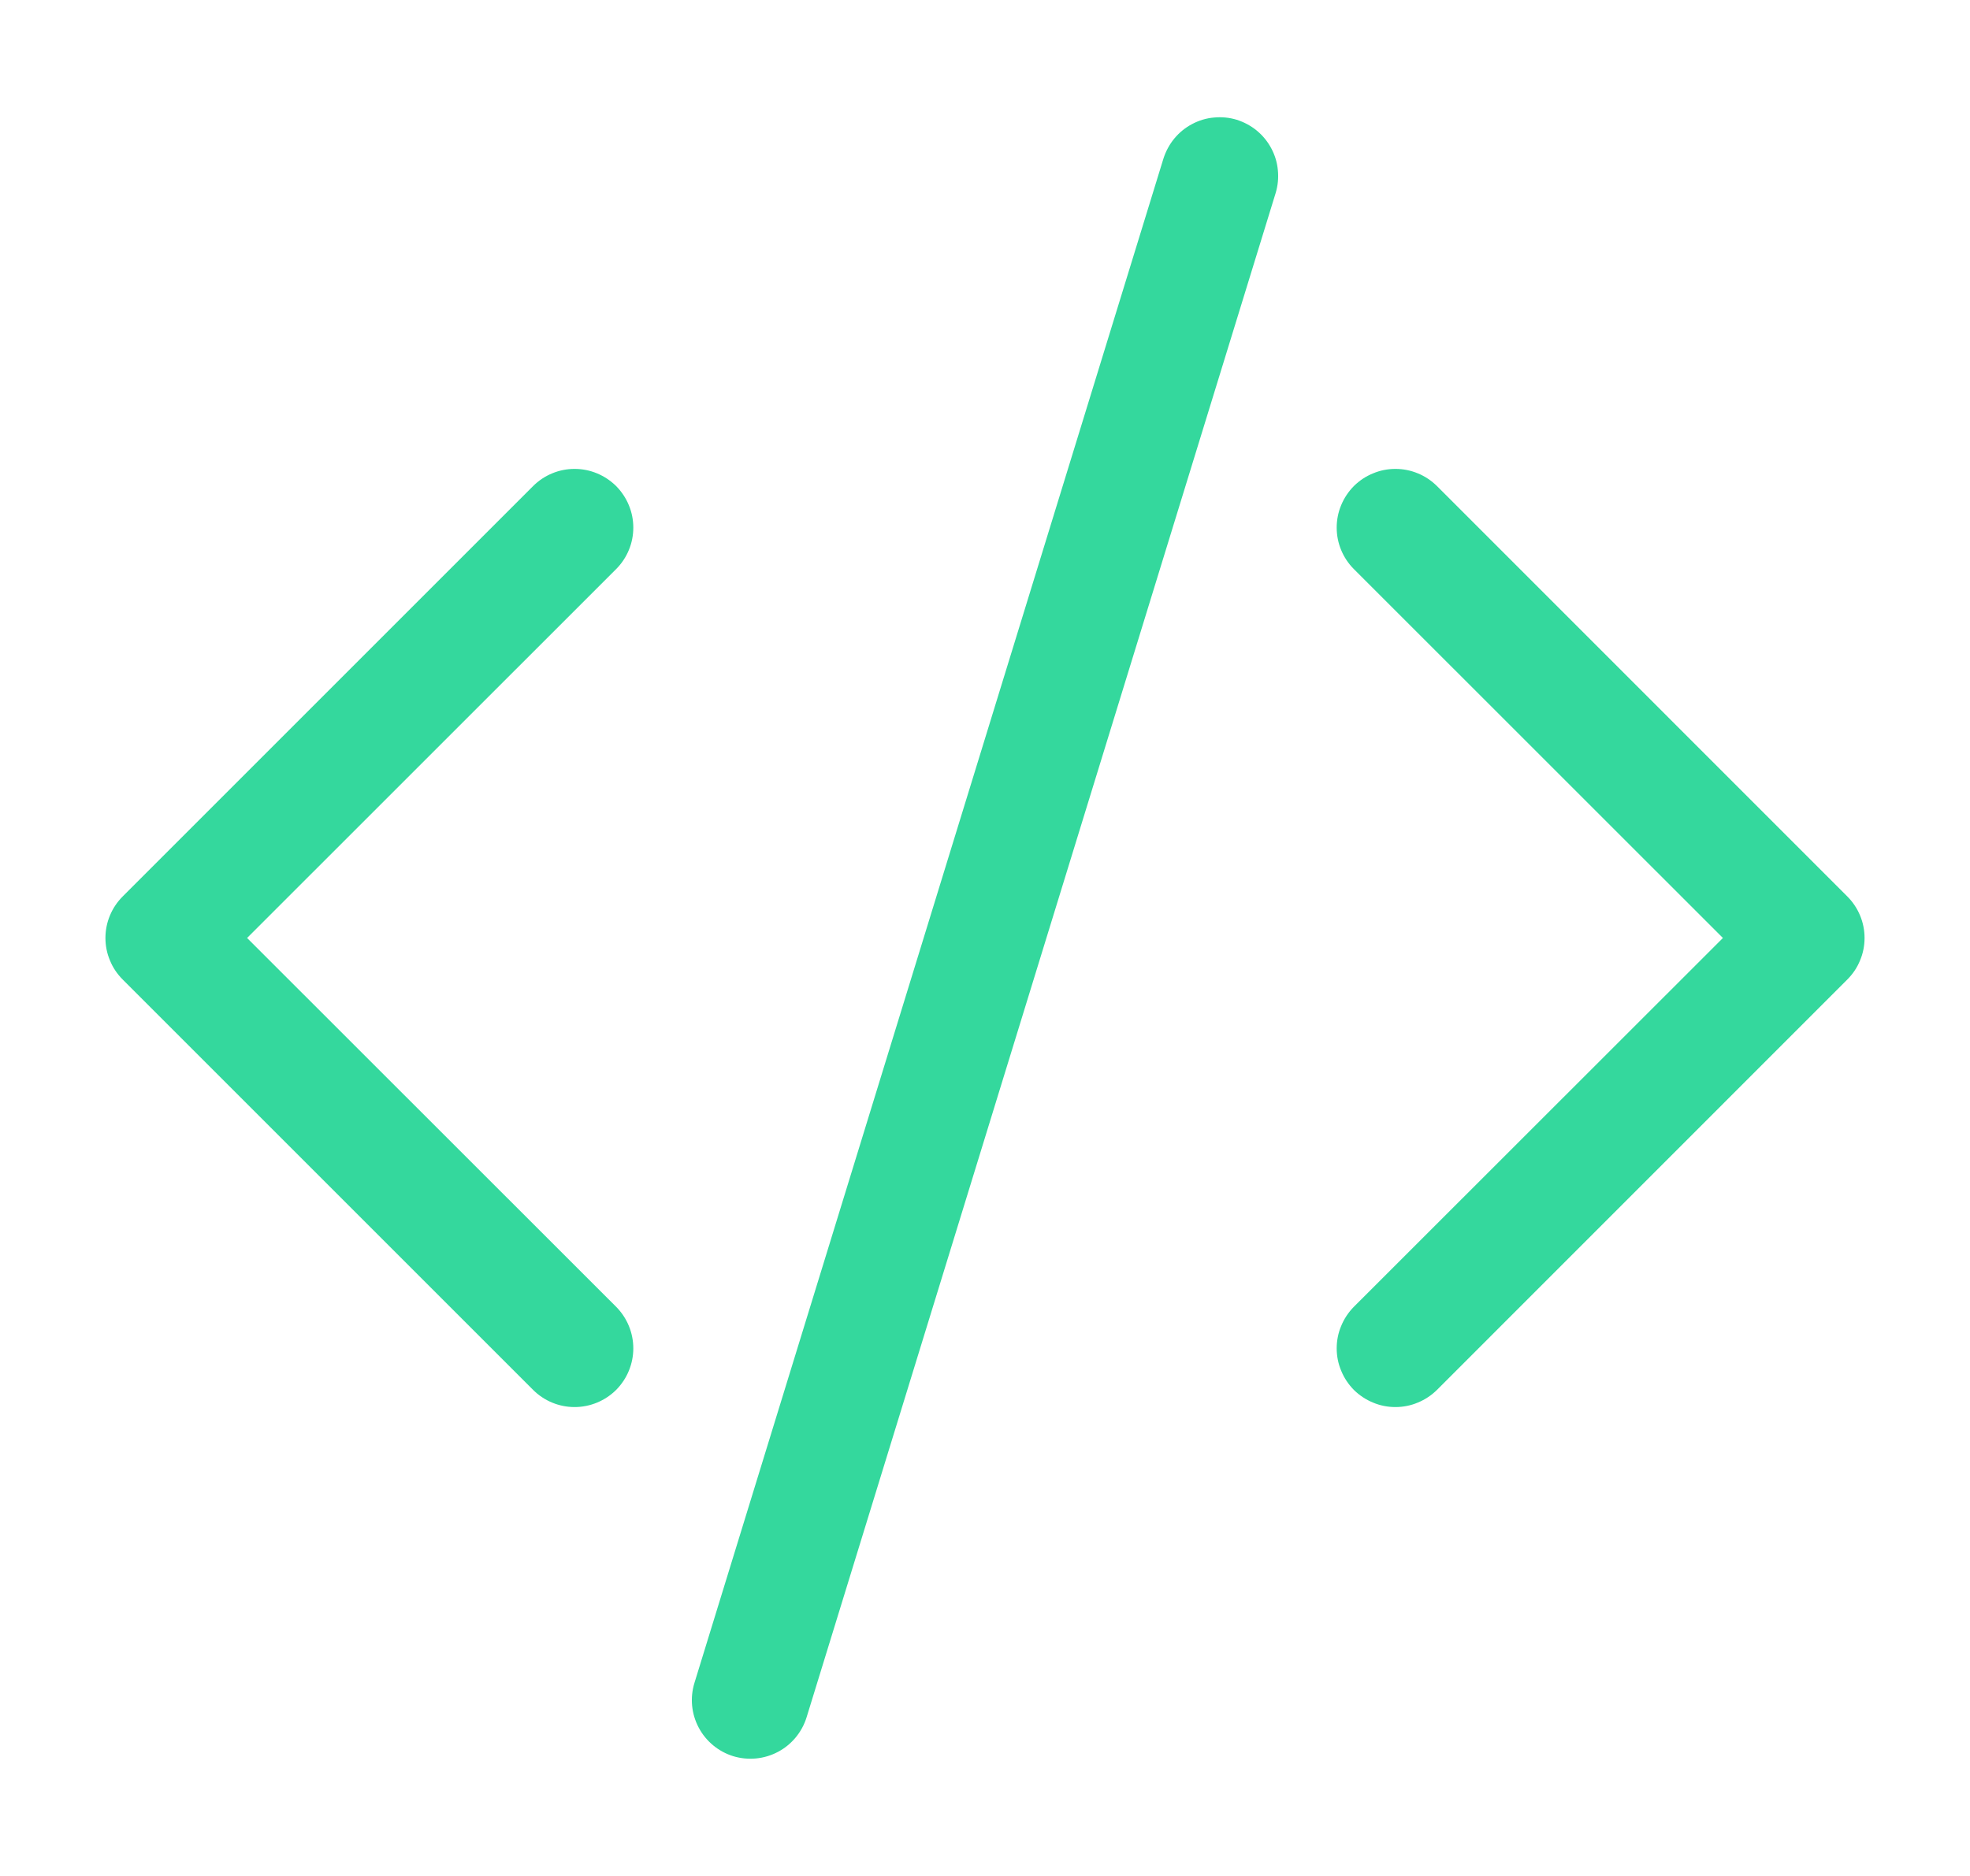<svg width="21" height="20" viewBox="0 0 21 20" fill="none" xmlns="http://www.w3.org/2000/svg">
<path d="M13.598 2.059C13.622 1.98 13.63 1.898 13.622 1.816C13.615 1.734 13.591 1.655 13.552 1.582C13.514 1.51 13.462 1.446 13.398 1.393C13.335 1.341 13.262 1.302 13.184 1.277C13.105 1.253 13.023 1.245 12.941 1.253C12.859 1.26 12.78 1.284 12.707 1.323C12.635 1.361 12.571 1.413 12.518 1.477C12.466 1.54 12.427 1.613 12.402 1.691L7.403 17.941C7.354 18.1 7.37 18.271 7.448 18.418C7.525 18.564 7.658 18.674 7.816 18.723C7.975 18.771 8.146 18.755 8.293 18.677C8.439 18.6 8.549 18.467 8.598 18.309L13.598 2.059ZM6.568 5.182C6.626 5.241 6.672 5.31 6.703 5.385C6.735 5.461 6.751 5.543 6.751 5.625C6.751 5.707 6.735 5.789 6.703 5.865C6.672 5.94 6.626 6.009 6.568 6.067L2.634 10L6.568 13.932C6.685 14.05 6.751 14.209 6.751 14.375C6.751 14.541 6.685 14.7 6.568 14.818C6.45 14.935 6.291 15.001 6.125 15.001C5.959 15.001 5.8 14.935 5.683 14.818L1.308 10.443C1.249 10.384 1.203 10.316 1.172 10.239C1.14 10.164 1.124 10.082 1.124 10C1.124 9.918 1.14 9.836 1.172 9.76C1.203 9.685 1.249 9.616 1.308 9.557L5.683 5.182C5.741 5.124 5.81 5.078 5.885 5.047C5.961 5.015 6.043 4.999 6.125 4.999C6.207 4.999 6.289 5.015 6.365 5.047C6.44 5.078 6.509 5.124 6.568 5.182ZM14.432 5.182C14.374 5.241 14.328 5.31 14.297 5.385C14.265 5.461 14.249 5.543 14.249 5.625C14.249 5.707 14.265 5.789 14.297 5.865C14.328 5.94 14.374 6.009 14.432 6.067L18.366 10L14.432 13.932C14.374 13.991 14.328 14.06 14.297 14.136C14.265 14.211 14.249 14.293 14.249 14.375C14.249 14.457 14.265 14.539 14.297 14.614C14.328 14.69 14.374 14.759 14.432 14.818C14.491 14.876 14.56 14.922 14.636 14.953C14.711 14.985 14.793 15.001 14.875 15.001C14.957 15.001 15.039 14.985 15.114 14.953C15.19 14.922 15.259 14.876 15.318 14.818L19.692 10.443C19.751 10.384 19.797 10.316 19.828 10.239C19.86 10.164 19.876 10.082 19.876 10C19.876 9.918 19.86 9.836 19.828 9.76C19.797 9.685 19.751 9.616 19.692 9.557L15.318 5.182C15.259 5.124 15.191 5.078 15.115 5.047C15.039 5.015 14.957 4.999 14.875 4.999C14.793 4.999 14.711 5.015 14.636 5.047C14.559 5.078 14.491 5.124 14.432 5.182Z" fill="#34D89D"/>
</svg>
